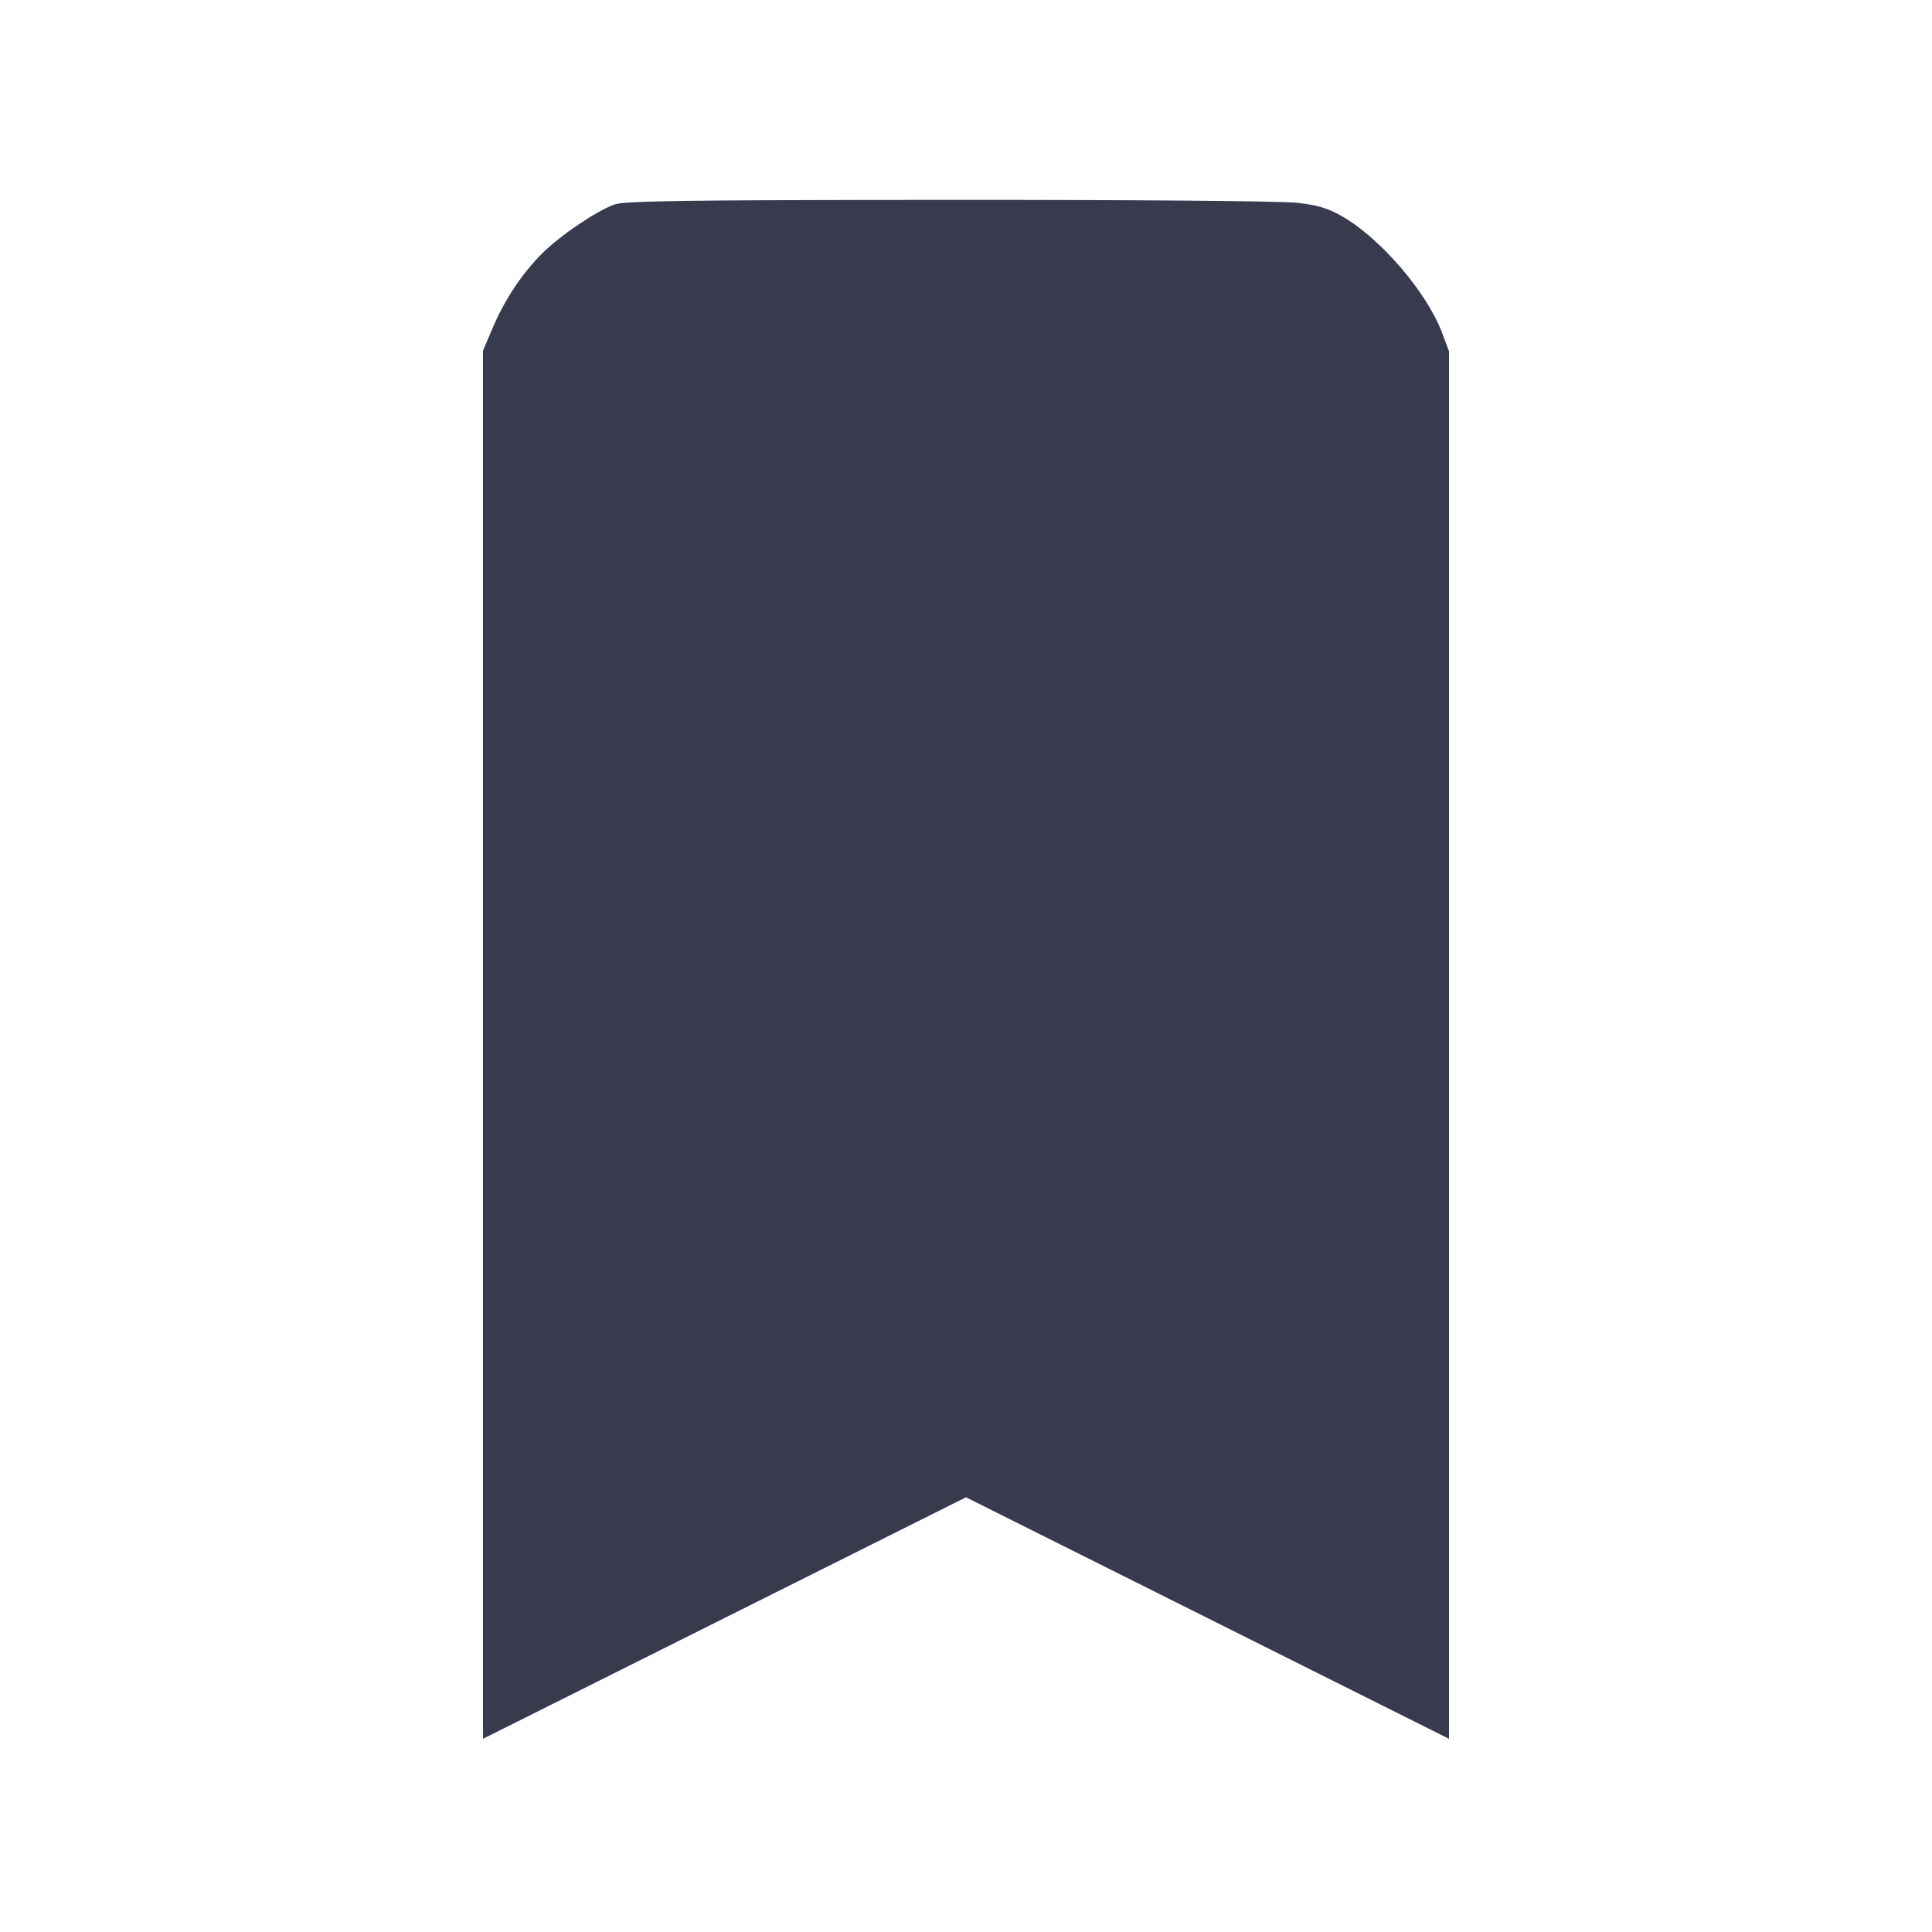 <svg width="24" height="24" viewBox="0 0 24 24" fill="none" xmlns="http://www.w3.org/2000/svg"><path d="M7.631 2.541 C 7.401 2.625,6.958 2.926,6.735 3.148 C 6.482 3.402,6.270 3.720,6.119 4.076 L 6.000 4.356 6.000 12.978 L 6.000 21.600 9.000 20.100 L 12.000 18.600 15.000 20.100 L 18.000 21.600 18.000 12.982 L 18.000 4.363 17.916 4.139 C 17.726 3.631,17.151 2.961,16.669 2.685 C 16.497 2.587,16.368 2.548,16.113 2.519 C 15.921 2.497,14.084 2.482,11.780 2.483 C 8.493 2.485,7.753 2.495,7.631 2.541 " fill="#373B4D" stroke="none" fill-rule="evenodd"></path></svg>